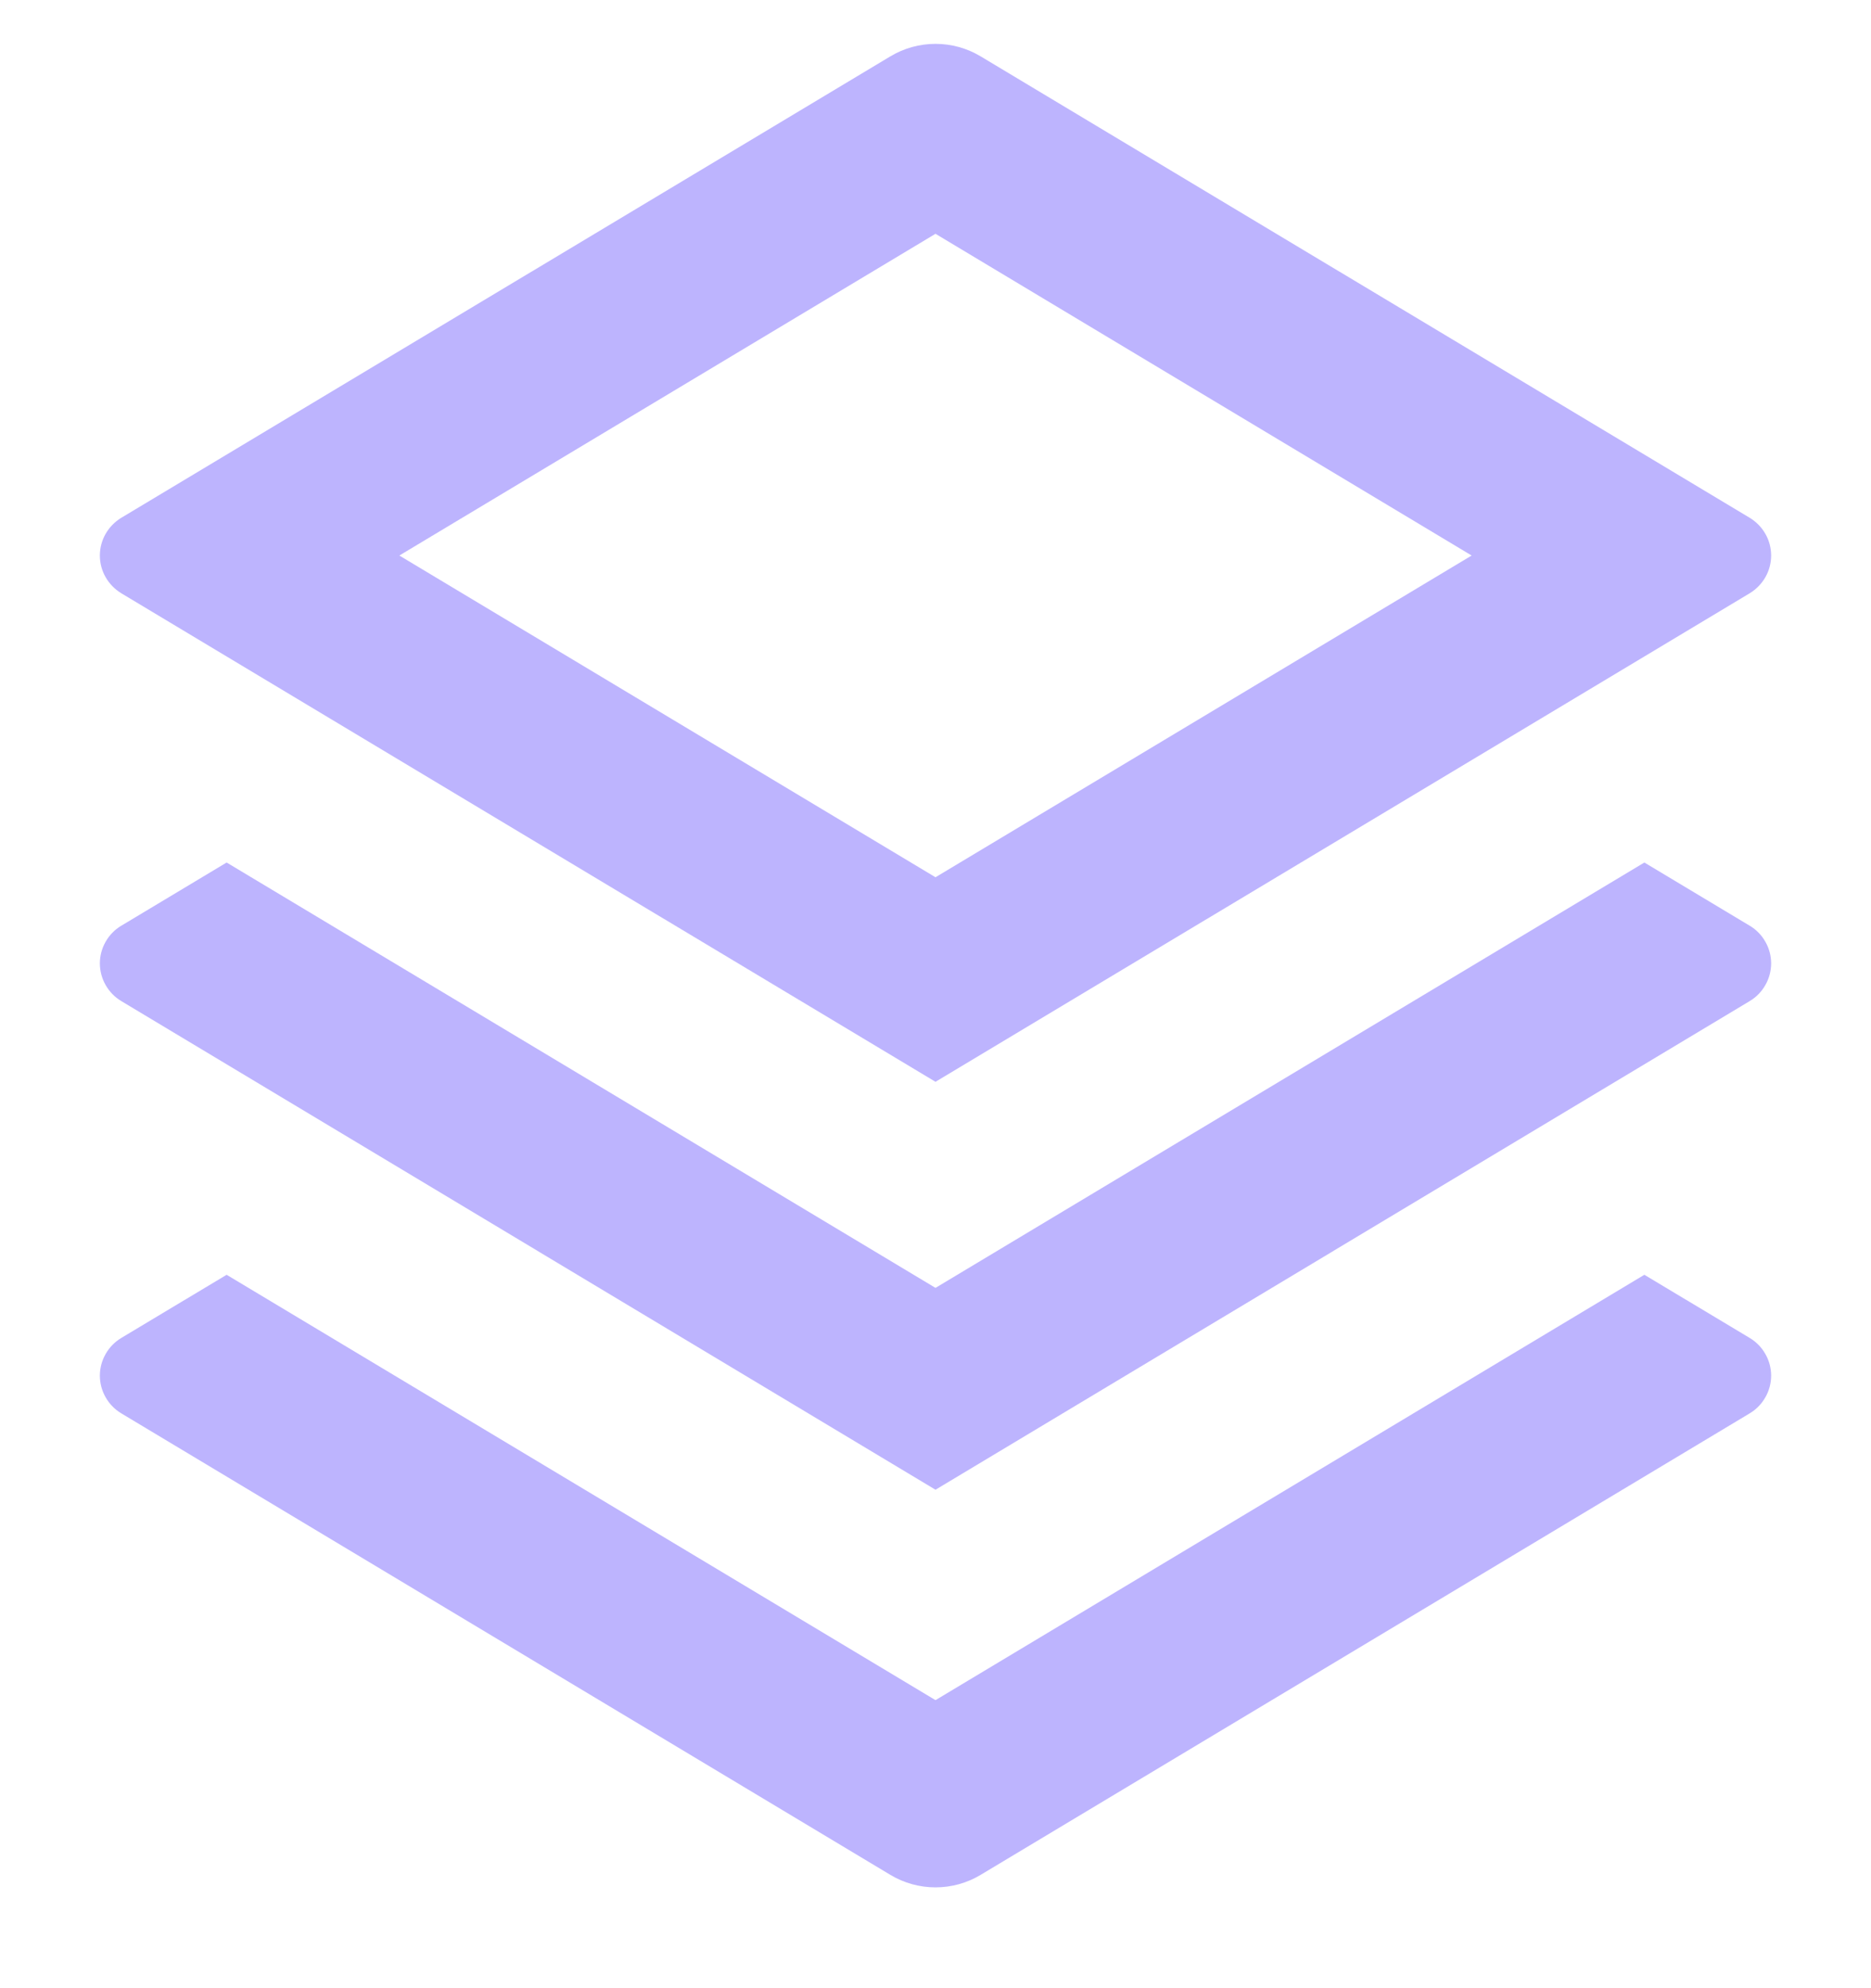 <svg width="16" height="17" viewBox="0 0 16 17" fill="none" xmlns="http://www.w3.org/2000/svg">
<path d="M14.062 10.9L14.964 11.441C15.019 11.474 15.065 11.521 15.097 11.578C15.129 11.634 15.146 11.698 15.146 11.762C15.146 11.827 15.129 11.891 15.097 11.947C15.065 12.004 15.019 12.051 14.964 12.084L8.386 16.031C8.27 16.101 8.136 16.138 8 16.138C7.864 16.138 7.73 16.101 7.614 16.031L1.036 12.084C0.981 12.051 0.935 12.004 0.903 11.947C0.871 11.891 0.854 11.827 0.854 11.762C0.854 11.698 0.871 11.634 0.903 11.578C0.935 11.521 0.981 11.474 1.036 11.441L1.938 10.9L8 14.537L14.062 10.9V10.9ZM14.062 7.375L14.964 7.916C15.019 7.949 15.065 7.996 15.097 8.053C15.129 8.109 15.146 8.173 15.146 8.237C15.146 8.302 15.129 8.366 15.097 8.422C15.065 8.479 15.019 8.526 14.964 8.559L8 12.738L1.036 8.559C0.981 8.526 0.935 8.479 0.903 8.422C0.871 8.366 0.854 8.302 0.854 8.237C0.854 8.173 0.871 8.109 0.903 8.053C0.935 7.996 0.981 7.949 1.036 7.916L1.938 7.375L8 11.012L14.062 7.375ZM8.386 0.482L14.964 4.428C15.019 4.462 15.065 4.509 15.097 4.565C15.129 4.621 15.146 4.685 15.146 4.75C15.146 4.815 15.129 4.879 15.097 4.935C15.065 4.991 15.019 5.038 14.964 5.072L8 9.25L1.036 5.072C0.981 5.038 0.935 4.991 0.903 4.935C0.871 4.879 0.854 4.815 0.854 4.75C0.854 4.685 0.871 4.621 0.903 4.565C0.935 4.509 0.981 4.462 1.036 4.428L7.614 0.482C7.73 0.412 7.864 0.375 8 0.375C8.136 0.375 8.27 0.412 8.386 0.482H8.386ZM8 1.999L3.415 4.75L8 7.501L12.585 4.75L8 1.999Z" fill="#BDB4FE"/>
</svg>
